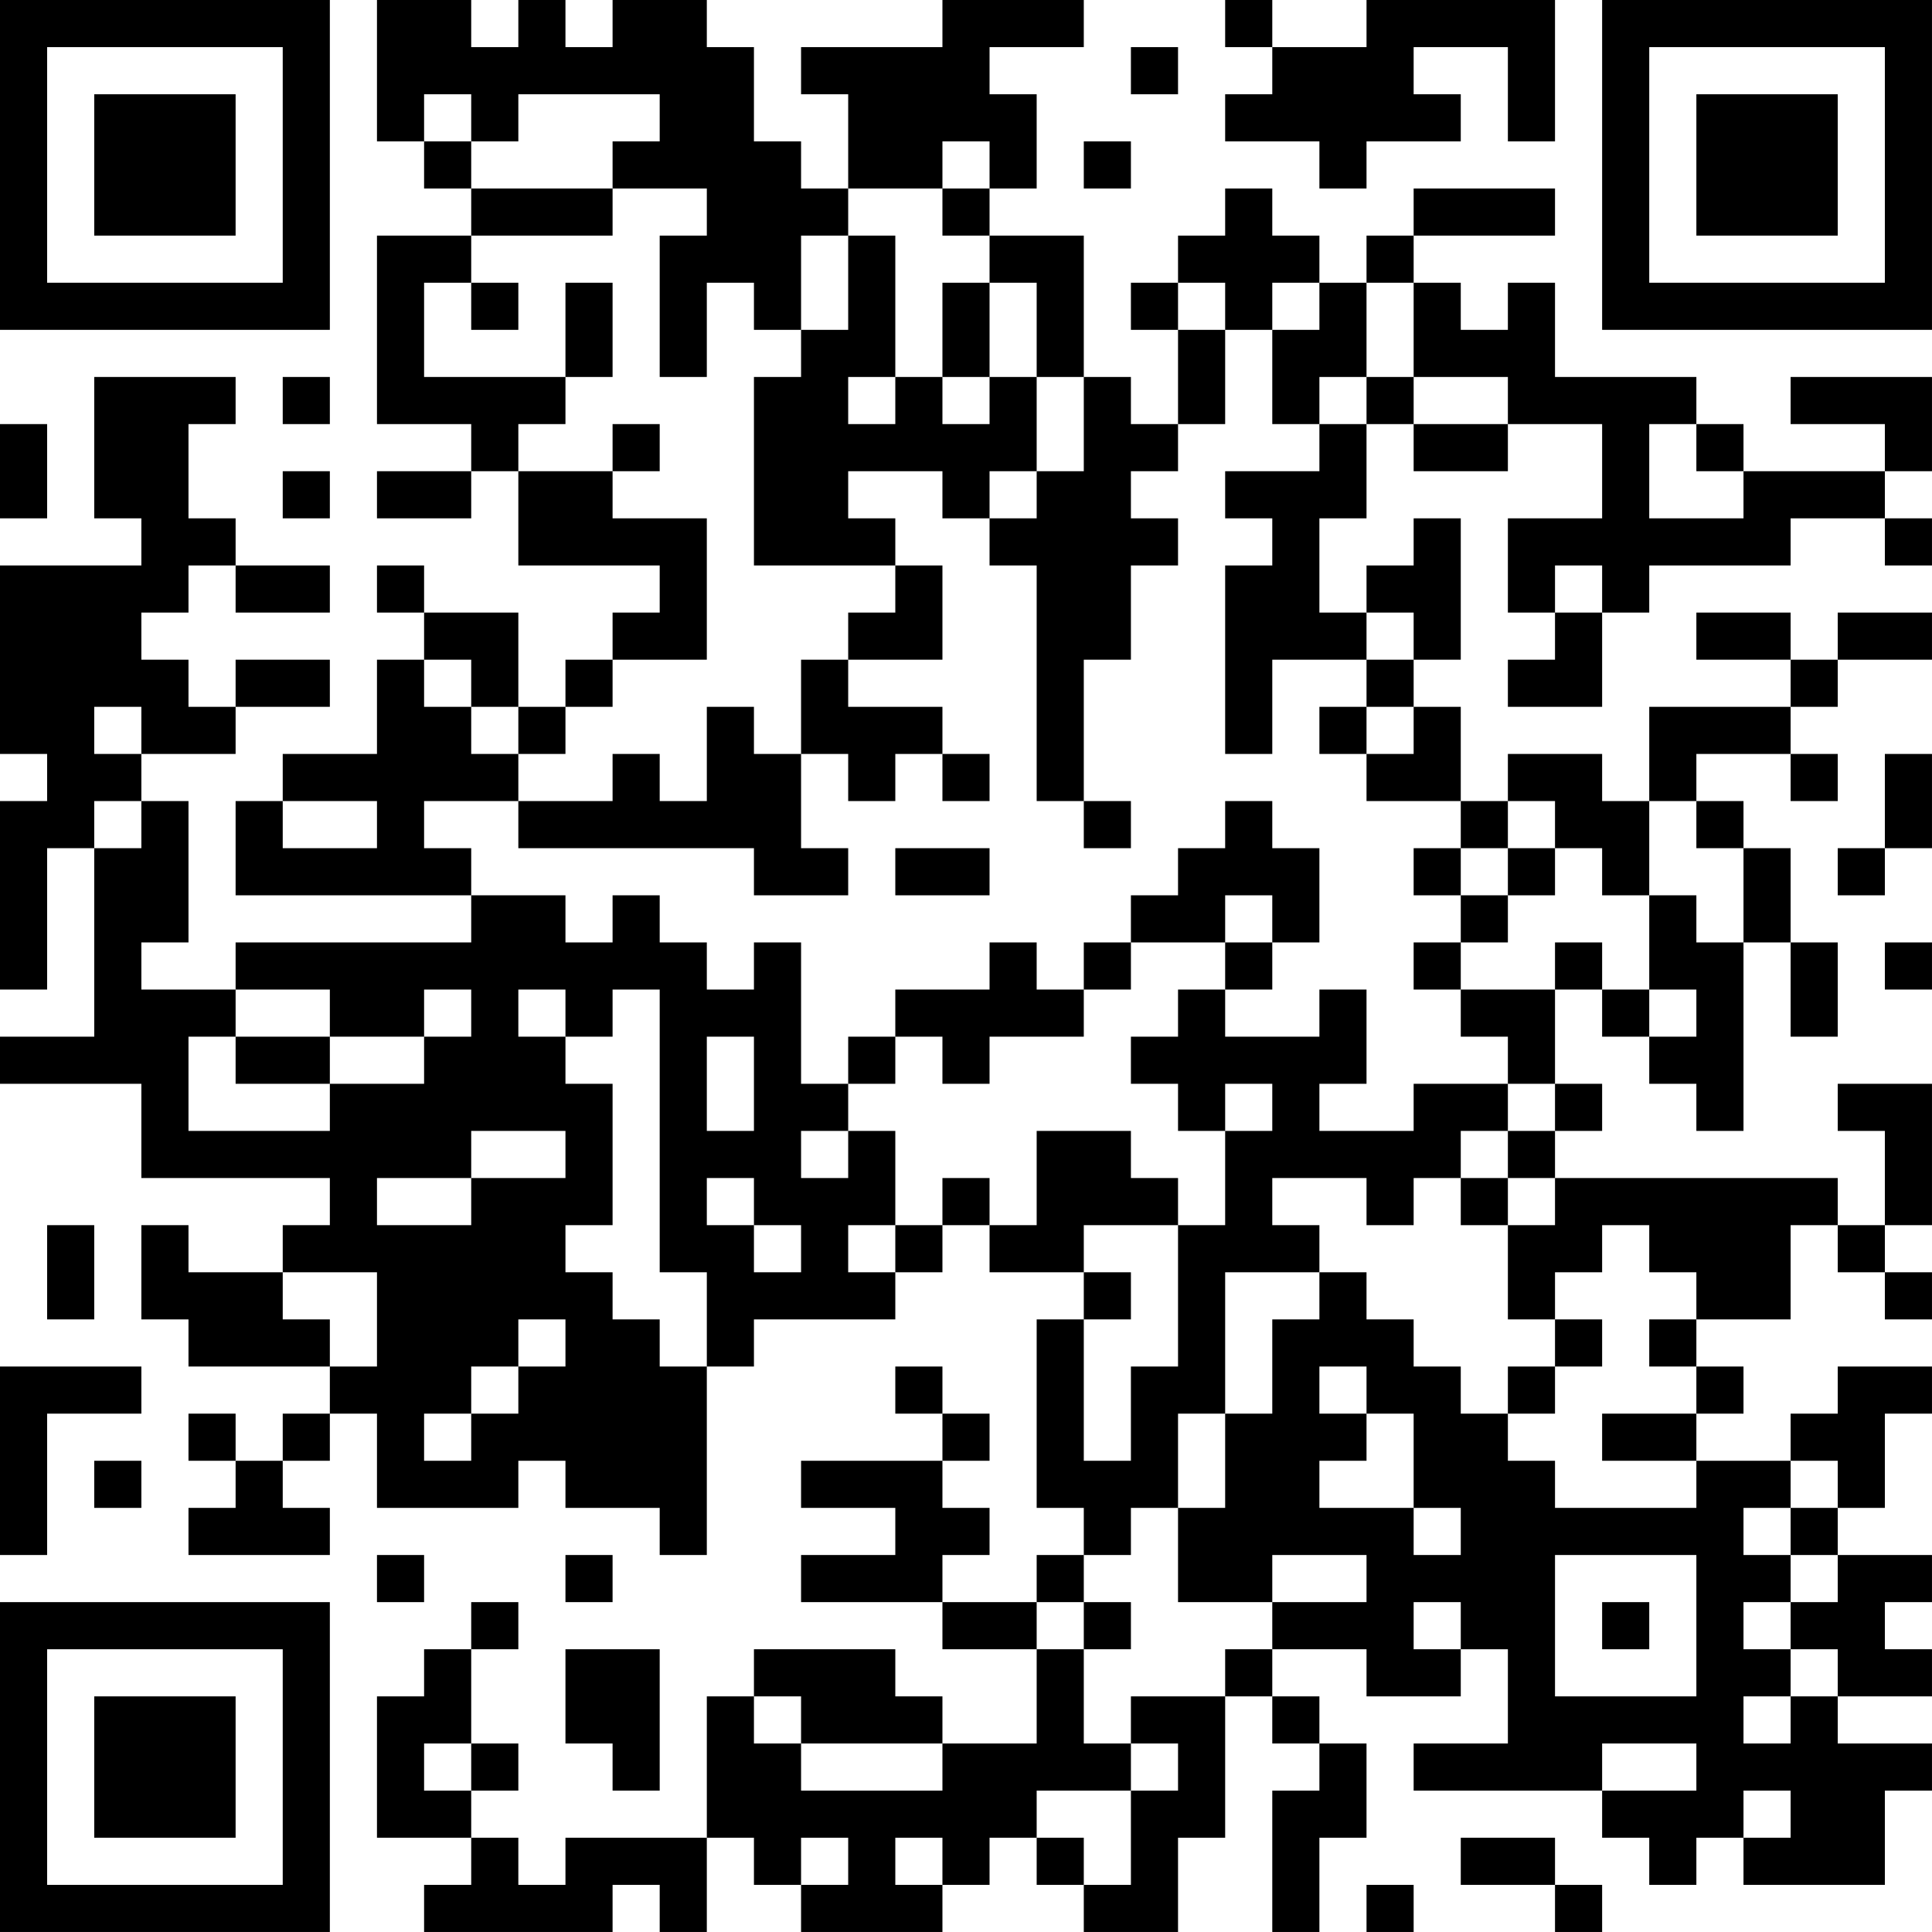 <?xml version="1.0" encoding="UTF-8"?>
<svg xmlns="http://www.w3.org/2000/svg" version="1.1" width="200" height="200" viewBox="0 0 200 200"><rect x="0" y="0" width="200" height="200" fill="#ffffff"/><g transform="scale(4.878)"><g transform="translate(0,0)"><path fill-rule="evenodd" d="M8 0L8 3L9 3L9 4L10 4L10 5L8 5L8 9L10 9L10 10L8 10L8 11L10 11L10 10L11 10L11 12L14 12L14 13L13 13L13 14L12 14L12 15L11 15L11 13L9 13L9 12L8 12L8 13L9 13L9 14L8 14L8 16L6 16L6 17L5 17L5 19L10 19L10 20L5 20L5 21L3 21L3 20L4 20L4 17L3 17L3 16L5 16L5 15L7 15L7 14L5 14L5 15L4 15L4 14L3 14L3 13L4 13L4 12L5 12L5 13L7 13L7 12L5 12L5 11L4 11L4 9L5 9L5 8L2 8L2 11L3 11L3 12L0 12L0 16L1 16L1 17L0 17L0 21L1 21L1 18L2 18L2 22L0 22L0 23L3 23L3 25L7 25L7 26L6 26L6 27L4 27L4 26L3 26L3 28L4 28L4 29L7 29L7 30L6 30L6 31L5 31L5 30L4 30L4 31L5 31L5 32L4 32L4 33L7 33L7 32L6 32L6 31L7 31L7 30L8 30L8 32L11 32L11 31L12 31L12 32L14 32L14 33L15 33L15 29L16 29L16 28L19 28L19 27L20 27L20 26L21 26L21 27L23 27L23 28L22 28L22 32L23 32L23 33L22 33L22 34L20 34L20 33L21 33L21 32L20 32L20 31L21 31L21 30L20 30L20 29L19 29L19 30L20 30L20 31L17 31L17 32L19 32L19 33L17 33L17 34L20 34L20 35L22 35L22 37L20 37L20 36L19 36L19 35L16 35L16 36L15 36L15 39L12 39L12 40L11 40L11 39L10 39L10 38L11 38L11 37L10 37L10 35L11 35L11 34L10 34L10 35L9 35L9 36L8 36L8 39L10 39L10 40L9 40L9 41L13 41L13 40L14 40L14 41L15 41L15 39L16 39L16 40L17 40L17 41L20 41L20 40L21 40L21 39L22 39L22 40L23 40L23 41L25 41L25 39L26 39L26 36L27 36L27 37L28 37L28 38L27 38L27 41L28 41L28 39L29 39L29 37L28 37L28 36L27 36L27 35L29 35L29 36L31 36L31 35L32 35L32 37L30 37L30 38L34 38L34 39L35 39L35 40L36 40L36 39L37 39L37 40L40 40L40 38L41 38L41 37L39 37L39 36L41 36L41 35L40 35L40 34L41 34L41 33L39 33L39 32L40 32L40 30L41 30L41 29L39 29L39 30L38 30L38 31L36 31L36 30L37 30L37 29L36 29L36 28L38 28L38 26L39 26L39 27L40 27L40 28L41 28L41 27L40 27L40 26L41 26L41 23L39 23L39 24L40 24L40 26L39 26L39 25L33 25L33 24L34 24L34 23L33 23L33 21L34 21L34 22L35 22L35 23L36 23L36 24L37 24L37 20L38 20L38 22L39 22L39 20L38 20L38 18L37 18L37 17L36 17L36 16L38 16L38 17L39 17L39 16L38 16L38 15L39 15L39 14L41 14L41 13L39 13L39 14L38 14L38 13L36 13L36 14L38 14L38 15L35 15L35 17L34 17L34 16L32 16L32 17L31 17L31 15L30 15L30 14L31 14L31 11L30 11L30 12L29 12L29 13L28 13L28 11L29 11L29 9L30 9L30 10L32 10L32 9L34 9L34 11L32 11L32 13L33 13L33 14L32 14L32 15L34 15L34 13L35 13L35 12L38 12L38 11L40 11L40 12L41 12L41 11L40 11L40 10L41 10L41 8L38 8L38 9L40 9L40 10L37 10L37 9L36 9L36 8L33 8L33 6L32 6L32 7L31 7L31 6L30 6L30 5L33 5L33 4L30 4L30 5L29 5L29 6L28 6L28 5L27 5L27 4L26 4L26 5L25 5L25 6L24 6L24 7L25 7L25 9L24 9L24 8L23 8L23 5L21 5L21 4L22 4L22 2L21 2L21 1L23 1L23 0L20 0L20 1L17 1L17 2L18 2L18 4L17 4L17 3L16 3L16 1L15 1L15 0L13 0L13 1L12 1L12 0L11 0L11 1L10 1L10 0ZM26 0L26 1L27 1L27 2L26 2L26 3L28 3L28 4L29 4L29 3L31 3L31 2L30 2L30 1L32 1L32 3L33 3L33 0L29 0L29 1L27 1L27 0ZM24 1L24 2L25 2L25 1ZM9 2L9 3L10 3L10 4L13 4L13 5L10 5L10 6L9 6L9 8L12 8L12 9L11 9L11 10L13 10L13 11L15 11L15 14L13 14L13 15L12 15L12 16L11 16L11 15L10 15L10 14L9 14L9 15L10 15L10 16L11 16L11 17L9 17L9 18L10 18L10 19L12 19L12 20L13 20L13 19L14 19L14 20L15 20L15 21L16 21L16 20L17 20L17 23L18 23L18 24L17 24L17 25L18 25L18 24L19 24L19 26L18 26L18 27L19 27L19 26L20 26L20 25L21 25L21 26L22 26L22 24L24 24L24 25L25 25L25 26L23 26L23 27L24 27L24 28L23 28L23 31L24 31L24 29L25 29L25 26L26 26L26 24L27 24L27 23L26 23L26 24L25 24L25 23L24 23L24 22L25 22L25 21L26 21L26 22L28 22L28 21L29 21L29 23L28 23L28 24L30 24L30 23L32 23L32 24L31 24L31 25L30 25L30 26L29 26L29 25L27 25L27 26L28 26L28 27L26 27L26 30L25 30L25 32L24 32L24 33L23 33L23 34L22 34L22 35L23 35L23 37L24 37L24 38L22 38L22 39L23 39L23 40L24 40L24 38L25 38L25 37L24 37L24 36L26 36L26 35L27 35L27 34L29 34L29 33L27 33L27 34L25 34L25 32L26 32L26 30L27 30L27 28L28 28L28 27L29 27L29 28L30 28L30 29L31 29L31 30L32 30L32 31L33 31L33 32L36 32L36 31L34 31L34 30L36 30L36 29L35 29L35 28L36 28L36 27L35 27L35 26L34 26L34 27L33 27L33 28L32 28L32 26L33 26L33 25L32 25L32 24L33 24L33 23L32 23L32 22L31 22L31 21L33 21L33 20L34 20L34 21L35 21L35 22L36 22L36 21L35 21L35 19L36 19L36 20L37 20L37 18L36 18L36 17L35 17L35 19L34 19L34 18L33 18L33 17L32 17L32 18L31 18L31 17L29 17L29 16L30 16L30 15L29 15L29 14L30 14L30 13L29 13L29 14L27 14L27 16L26 16L26 12L27 12L27 11L26 11L26 10L28 10L28 9L29 9L29 8L30 8L30 9L32 9L32 8L30 8L30 6L29 6L29 8L28 8L28 9L27 9L27 7L28 7L28 6L27 6L27 7L26 7L26 6L25 6L25 7L26 7L26 9L25 9L25 10L24 10L24 11L25 11L25 12L24 12L24 14L23 14L23 17L22 17L22 12L21 12L21 11L22 11L22 10L23 10L23 8L22 8L22 6L21 6L21 5L20 5L20 4L21 4L21 3L20 3L20 4L18 4L18 5L17 5L17 7L16 7L16 6L15 6L15 8L14 8L14 5L15 5L15 4L13 4L13 3L14 3L14 2L11 2L11 3L10 3L10 2ZM23 3L23 4L24 4L24 3ZM18 5L18 7L17 7L17 8L16 8L16 12L19 12L19 13L18 13L18 14L17 14L17 16L16 16L16 15L15 15L15 17L14 17L14 16L13 16L13 17L11 17L11 18L16 18L16 19L18 19L18 18L17 18L17 16L18 16L18 17L19 17L19 16L20 16L20 17L21 17L21 16L20 16L20 15L18 15L18 14L20 14L20 12L19 12L19 11L18 11L18 10L20 10L20 11L21 11L21 10L22 10L22 8L21 8L21 6L20 6L20 8L19 8L19 5ZM10 6L10 7L11 7L11 6ZM12 6L12 8L13 8L13 6ZM6 8L6 9L7 9L7 8ZM18 8L18 9L19 9L19 8ZM20 8L20 9L21 9L21 8ZM0 9L0 11L1 11L1 9ZM13 9L13 10L14 10L14 9ZM35 9L35 11L37 11L37 10L36 10L36 9ZM6 10L6 11L7 11L7 10ZM33 12L33 13L34 13L34 12ZM2 15L2 16L3 16L3 15ZM28 15L28 16L29 16L29 15ZM40 16L40 18L39 18L39 19L40 19L40 18L41 18L41 16ZM2 17L2 18L3 18L3 17ZM6 17L6 18L8 18L8 17ZM23 17L23 18L24 18L24 17ZM26 17L26 18L25 18L25 19L24 19L24 20L23 20L23 21L22 21L22 20L21 20L21 21L19 21L19 22L18 22L18 23L19 23L19 22L20 22L20 23L21 23L21 22L23 22L23 21L24 21L24 20L26 20L26 21L27 21L27 20L28 20L28 18L27 18L27 17ZM19 18L19 19L21 19L21 18ZM30 18L30 19L31 19L31 20L30 20L30 21L31 21L31 20L32 20L32 19L33 19L33 18L32 18L32 19L31 19L31 18ZM26 19L26 20L27 20L27 19ZM40 20L40 21L41 21L41 20ZM5 21L5 22L4 22L4 24L7 24L7 23L9 23L9 22L10 22L10 21L9 21L9 22L7 22L7 21ZM11 21L11 22L12 22L12 23L13 23L13 26L12 26L12 27L13 27L13 28L14 28L14 29L15 29L15 27L14 27L14 21L13 21L13 22L12 22L12 21ZM5 22L5 23L7 23L7 22ZM15 22L15 24L16 24L16 22ZM10 24L10 25L8 25L8 26L10 26L10 25L12 25L12 24ZM15 25L15 26L16 26L16 27L17 27L17 26L16 26L16 25ZM31 25L31 26L32 26L32 25ZM1 26L1 28L2 28L2 26ZM6 27L6 28L7 28L7 29L8 29L8 27ZM11 28L11 29L10 29L10 30L9 30L9 31L10 31L10 30L11 30L11 29L12 29L12 28ZM33 28L33 29L32 29L32 30L33 30L33 29L34 29L34 28ZM0 29L0 33L1 33L1 30L3 30L3 29ZM28 29L28 30L29 30L29 31L28 31L28 32L30 32L30 33L31 33L31 32L30 32L30 30L29 30L29 29ZM2 31L2 32L3 32L3 31ZM38 31L38 32L37 32L37 33L38 33L38 34L37 34L37 35L38 35L38 36L37 36L37 37L38 37L38 36L39 36L39 35L38 35L38 34L39 34L39 33L38 33L38 32L39 32L39 31ZM8 33L8 34L9 34L9 33ZM12 33L12 34L13 34L13 33ZM33 33L33 36L36 36L36 33ZM23 34L23 35L24 35L24 34ZM30 34L30 35L31 35L31 34ZM34 34L34 35L35 35L35 34ZM12 35L12 37L13 37L13 38L14 38L14 35ZM16 36L16 37L17 37L17 38L20 38L20 37L17 37L17 36ZM9 37L9 38L10 38L10 37ZM34 37L34 38L36 38L36 37ZM37 38L37 39L38 39L38 38ZM17 39L17 40L18 40L18 39ZM19 39L19 40L20 40L20 39ZM31 39L31 40L33 40L33 41L34 41L34 40L33 40L33 39ZM29 40L29 41L30 41L30 40ZM0 0L0 7L7 7L7 0ZM1 1L1 6L6 6L6 1ZM2 2L2 5L5 5L5 2ZM34 0L34 7L41 7L41 0ZM35 1L35 6L40 6L40 1ZM36 2L36 5L39 5L39 2ZM0 34L0 41L7 41L7 34ZM1 35L1 40L6 40L6 35ZM2 36L2 39L5 39L5 36Z" fill="#000000"/></g></g></svg>
